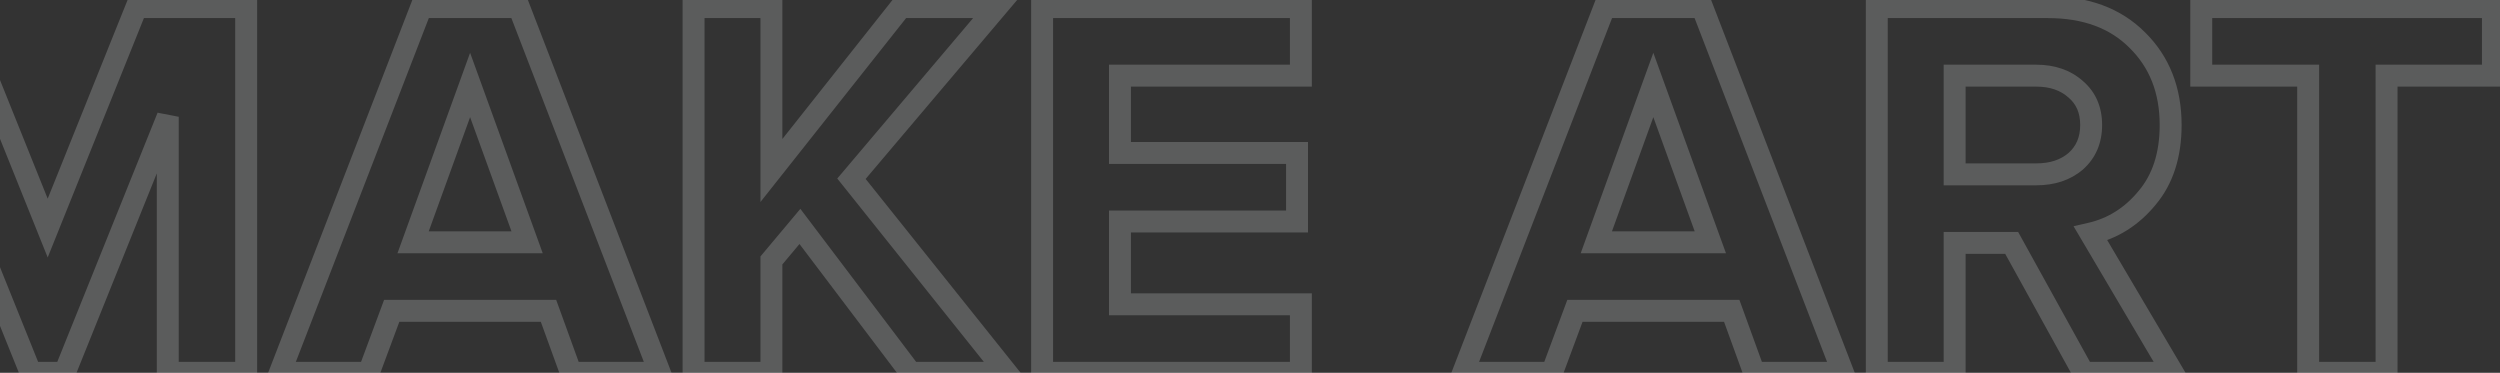 <svg width="228" height="34" viewBox="0 0 228 34" fill="none" xmlns="http://www.w3.org/2000/svg">
<rect x="0" y="0" width="228" height="34" fill="#333333" stroke="none"/>
<path opacity="0.2" d="M22.45 34V35H23.45V34H22.45ZM15.3 34H14.3V35H15.3V34ZM15.3 10.65H16.3L14.372 10.277L15.3 10.65ZM5.9 34V35H6.575L6.828 34.373L5.9 34ZM2.8 34L1.872 34.373L2.125 35H2.8V34ZM-6.6 10.65L-5.672 10.277L-7.6 10.65H-6.6ZM-6.6 34V35H-5.6V34H-6.6ZM-13.7 34H-14.7V35H-13.7V34ZM-13.7 0.65V-0.35H-14.7V0.65H-13.7ZM-3.75 0.65L-2.822 0.277L-3.074 -0.35H-3.75V0.65ZM4.35 20.8L3.422 21.173L4.35 23.481L5.278 21.173L4.35 20.8ZM12.45 0.65V-0.35H11.774L11.522 0.277L12.45 0.65ZM22.45 0.65H23.45V-0.35H22.45V0.65ZM22.45 33H15.3V35H22.45V33ZM16.3 34V10.65H14.3V34H16.3ZM14.372 10.277L4.972 33.627L6.828 34.373L16.228 11.023L14.372 10.277ZM5.9 33H2.8V35H5.9V33ZM3.728 33.627L-5.672 10.277L-7.528 11.023L1.872 34.373L3.728 33.627ZM-7.6 10.65V34H-5.6V10.65H-7.6ZM-6.6 33H-13.7V35H-6.6V33ZM-12.7 34V0.65H-14.7V34H-12.7ZM-13.7 1.65H-3.75V-0.35H-13.7V1.65ZM-4.678 1.023L3.422 21.173L5.278 20.427L-2.822 0.277L-4.678 1.023ZM5.278 21.173L13.378 1.023L11.522 0.277L3.422 20.427L5.278 21.173ZM12.45 1.65H22.45V-0.35H12.45V1.65ZM21.45 0.65V34H23.45V0.65H21.45ZM60.173 34V35H61.63L61.107 33.641L60.173 34ZM52.073 34L51.133 34.341L51.373 35H52.073V34ZM50.023 28.35L50.964 28.009L50.724 27.35H50.023V28.35ZM35.723 28.35V27.35H35.028L34.786 28.002L35.723 28.35ZM33.623 34V35H34.319L34.561 34.348L33.623 34ZM25.523 34L24.591 33.639L24.064 35H25.523V34ZM38.423 0.65V-0.35H37.738L37.491 0.289L38.423 0.65ZM47.323 0.65L48.257 0.29L48.01 -0.35H47.323V0.65ZM48.073 22.1V23.1H49.499L49.014 21.759L48.073 22.1ZM42.873 7.75L43.814 7.409L42.873 4.815L41.933 7.409L42.873 7.75ZM37.673 22.1L36.733 21.759L36.247 23.1H37.673V22.1ZM60.173 33H52.073V35H60.173V33ZM53.014 33.659L50.964 28.009L49.083 28.691L51.133 34.341L53.014 33.659ZM50.023 27.35H35.723V29.35H50.023V27.35ZM34.786 28.002L32.686 33.652L34.561 34.348L36.661 28.698L34.786 28.002ZM33.623 33H25.523V35H33.623V33ZM26.456 34.361L39.356 1.011L37.491 0.289L24.591 33.639L26.456 34.361ZM38.423 1.65H47.323V-0.35H38.423V1.65ZM46.39 1.01L59.24 34.359L61.107 33.641L48.257 0.29L46.39 1.01ZM49.014 21.759L43.814 7.409L41.933 8.091L47.133 22.441L49.014 21.759ZM41.933 7.409L36.733 21.759L38.614 22.441L43.814 8.091L41.933 7.409ZM37.673 23.1H48.073V21.1H37.673V23.1ZM91.803 34V35H93.883L92.584 33.376L91.803 34ZM83.053 34L82.256 34.603L82.556 35H83.053V34ZM72.953 20.65L73.751 20.047L72.993 19.046L72.187 20.007L72.953 20.65ZM70.353 23.75L69.587 23.107L69.353 23.386V23.75H70.353ZM70.353 34V35H71.353V34H70.353ZM63.253 34H62.253V35H63.253V34ZM63.253 0.65V-0.35H62.253V0.65H63.253ZM70.353 0.65H71.353V-0.35H70.353V0.65ZM70.353 15.55H69.353V18.423L71.137 16.171L70.353 15.55ZM82.153 0.65V-0.35H81.669L81.369 0.029L82.153 0.65ZM90.903 0.65L91.666 1.296L93.06 -0.35H90.903V0.65ZM77.653 16.3L76.89 15.654L76.358 16.282L76.872 16.924L77.653 16.3ZM91.803 33H83.053V35H91.803V33ZM83.851 33.397L73.751 20.047L72.156 21.253L82.256 34.603L83.851 33.397ZM72.187 20.007L69.587 23.107L71.119 24.393L73.719 21.293L72.187 20.007ZM69.353 23.75V34H71.353V23.75H69.353ZM70.353 33H63.253V35H70.353V33ZM64.253 34V0.65H62.253V34H64.253ZM63.253 1.65H70.353V-0.35H63.253V1.65ZM69.353 0.65V15.55H71.353V0.65H69.353ZM71.137 16.171L82.937 1.271L81.369 0.029L69.569 14.929L71.137 16.171ZM82.153 1.65H90.903V-0.35H82.153V1.65ZM90.14 0.004L76.89 15.654L78.416 16.946L91.666 1.296L90.14 0.004ZM76.872 16.924L91.022 34.624L92.584 33.376L78.434 15.676L76.872 16.924ZM118.64 34V35H119.64V34H118.64ZM95.04 34H94.04V35H95.04V34ZM95.04 0.65V-0.35H94.04V0.65H95.04ZM118.64 0.65H119.64V-0.35H118.64V0.65ZM118.64 6.9V7.9H119.64V6.9H118.64ZM102.14 6.9V5.9H101.14V6.9H102.14ZM102.14 13.95H101.14V14.95H102.14V13.95ZM118.29 13.95H119.29V12.95H118.29V13.95ZM118.29 20.2V21.2H119.29V20.2H118.29ZM102.14 20.2V19.2H101.14V20.2H102.14ZM102.14 27.75H101.14V28.75H102.14V27.75ZM118.64 27.75H119.64V26.75H118.64V27.75ZM118.64 33H95.04V35H118.64V33ZM96.04 34V0.65H94.04V34H96.04ZM95.04 1.65H118.64V-0.35H95.04V1.65ZM117.64 0.65V6.9H119.64V0.65H117.64ZM118.64 5.9H102.14V7.9H118.64V5.9ZM101.14 6.9V13.95H103.14V6.9H101.14ZM102.14 14.95H118.29V12.95H102.14V14.95ZM117.29 13.95V20.2H119.29V13.95H117.29ZM118.29 19.2H102.14V21.2H118.29V19.2ZM101.14 20.2V27.75H103.14V20.2H101.14ZM102.14 28.75H118.64V26.75H102.14V28.75ZM117.64 27.75V34H119.64V27.75H117.64ZM168.084 34V35H169.541L169.017 33.641L168.084 34ZM159.984 34L159.044 34.341L159.283 35H159.984V34ZM157.934 28.35L158.874 28.009L158.635 27.35H157.934V28.35ZM143.634 28.35V27.35H142.938L142.696 28.002L143.634 28.35ZM141.534 34V35H142.229L142.471 34.348L141.534 34ZM133.434 34L132.501 33.639L131.975 35H133.434V34ZM146.334 0.65V-0.35H145.648L145.401 0.289L146.334 0.65ZM155.234 0.65L156.167 0.29L155.92 -0.35H155.234V0.65ZM155.984 22.1V23.1H157.41L156.924 21.759L155.984 22.1ZM150.784 7.75L151.724 7.409L150.784 4.815L149.843 7.409L150.784 7.75ZM145.584 22.1L144.643 21.759L144.158 23.1H145.584V22.1ZM168.084 33H159.984V35H168.084V33ZM160.924 33.659L158.874 28.009L156.994 28.691L159.044 34.341L160.924 33.659ZM157.934 27.35H143.634V29.35H157.934V27.35ZM142.696 28.002L140.596 33.652L142.471 34.348L144.571 28.698L142.696 28.002ZM141.534 33H133.434V35H141.534V33ZM134.366 34.361L147.266 1.011L145.401 0.289L132.501 33.639L134.366 34.361ZM146.334 1.65H155.234V-0.35H146.334V1.65ZM154.3 1.01L167.15 34.359L169.017 33.641L156.167 0.29L154.3 1.01ZM156.924 21.759L151.724 7.409L149.843 8.091L155.043 22.441L156.924 21.759ZM149.843 7.409L144.643 21.759L146.524 22.441L151.724 8.091L149.843 7.409ZM145.584 23.1H155.984V21.1H145.584V23.1ZM198.163 34V35H199.915L199.024 33.492L198.163 34ZM190.013 34L189.138 34.484L189.423 35H190.013V34ZM183.463 22.15L184.338 21.666L184.053 21.15H183.463V22.15ZM178.263 22.15V21.15H177.263V22.15H178.263ZM178.263 34V35H179.263V34H178.263ZM171.163 34H170.163V35H171.163V34ZM171.163 0.65V-0.35H170.163V0.65H171.163ZM194.913 3.65L194.206 4.357L194.212 4.363L194.913 3.65ZM195.813 18.05L195.049 17.405L195.041 17.414L195.813 18.05ZM190.663 21.3L190.44 20.325L189.107 20.631L189.802 21.808L190.663 21.3ZM189.313 14.7L189.964 15.459L189.972 15.453L189.979 15.446L189.313 14.7ZM189.313 8.15L188.647 8.896L188.655 8.903L188.662 8.909L189.313 8.15ZM178.263 6.9V5.9H177.263V6.9H178.263ZM178.263 15.9H177.263V16.9H178.263V15.9ZM198.163 33H190.013V35H198.163V33ZM190.888 33.516L184.338 21.666L182.588 22.634L189.138 34.484L190.888 33.516ZM183.463 21.15H178.263V23.15H183.463V21.15ZM177.263 22.15V34H179.263V22.15H177.263ZM178.263 33H171.163V35H178.263V33ZM172.163 34V0.65H170.163V34H172.163ZM171.163 1.65H186.763V-0.35H171.163V1.65ZM186.763 1.65C189.992 1.65 192.433 2.583 194.206 4.357L195.62 2.943C193.394 0.717 190.401 -0.35 186.763 -0.35V1.65ZM194.212 4.363C196.032 6.153 196.963 8.469 196.963 11.4H198.963C198.963 7.998 197.861 5.147 195.615 2.937L194.212 4.363ZM196.963 11.4C196.963 13.953 196.297 15.924 195.049 17.405L196.578 18.695C198.196 16.776 198.963 14.313 198.963 11.4H196.963ZM195.041 17.414C193.773 18.954 192.245 19.911 190.44 20.325L190.887 22.275C193.148 21.756 195.053 20.546 196.585 18.686L195.041 17.414ZM189.802 21.808L197.302 34.508L199.024 33.492L191.524 20.791L189.802 21.808ZM185.713 16.9C187.37 16.9 188.816 16.443 189.964 15.459L188.662 13.941C187.944 14.557 186.99 14.9 185.713 14.9V16.9ZM189.979 15.446C191.146 14.404 191.713 13.022 191.713 11.4H189.713C189.713 12.511 189.347 13.329 188.647 13.954L189.979 15.446ZM191.713 11.4C191.713 9.778 191.145 8.403 189.964 7.391L188.662 8.909C189.348 9.497 189.713 10.289 189.713 11.4H191.713ZM189.979 7.404C188.832 6.38 187.381 5.9 185.713 5.9V7.9C186.979 7.9 187.928 8.254 188.647 8.896L189.979 7.404ZM185.713 5.9H178.263V7.9H185.713V5.9ZM177.263 6.9V15.9H179.263V6.9H177.263ZM178.263 16.9H185.713V14.9H178.263V16.9ZM217.654 34V35H218.654V34H217.654ZM210.504 34H209.504V35H210.504V34ZM210.504 6.9H211.504V5.9H210.504V6.9ZM200.754 6.9H199.754V7.9H200.754V6.9ZM200.754 0.65V-0.35H199.754V0.65H200.754ZM227.354 0.65H228.354V-0.35H227.354V0.65ZM227.354 6.9V7.9H228.354V6.9H227.354ZM217.654 6.9V5.9H216.654V6.9H217.654ZM217.654 33H210.504V35H217.654V33ZM211.504 34V6.9H209.504V34H211.504ZM210.504 5.9H200.754V7.9H210.504V5.9ZM201.754 6.9V0.65H199.754V6.9H201.754ZM200.754 1.65H227.354V-0.35H200.754V1.65ZM226.354 0.65V6.9H228.354V0.65H226.354ZM227.354 5.9H217.654V7.9H227.354V5.9ZM216.654 6.9V34H218.654V6.9H216.654Z" fill="#FCFFFF"/>
</svg>
